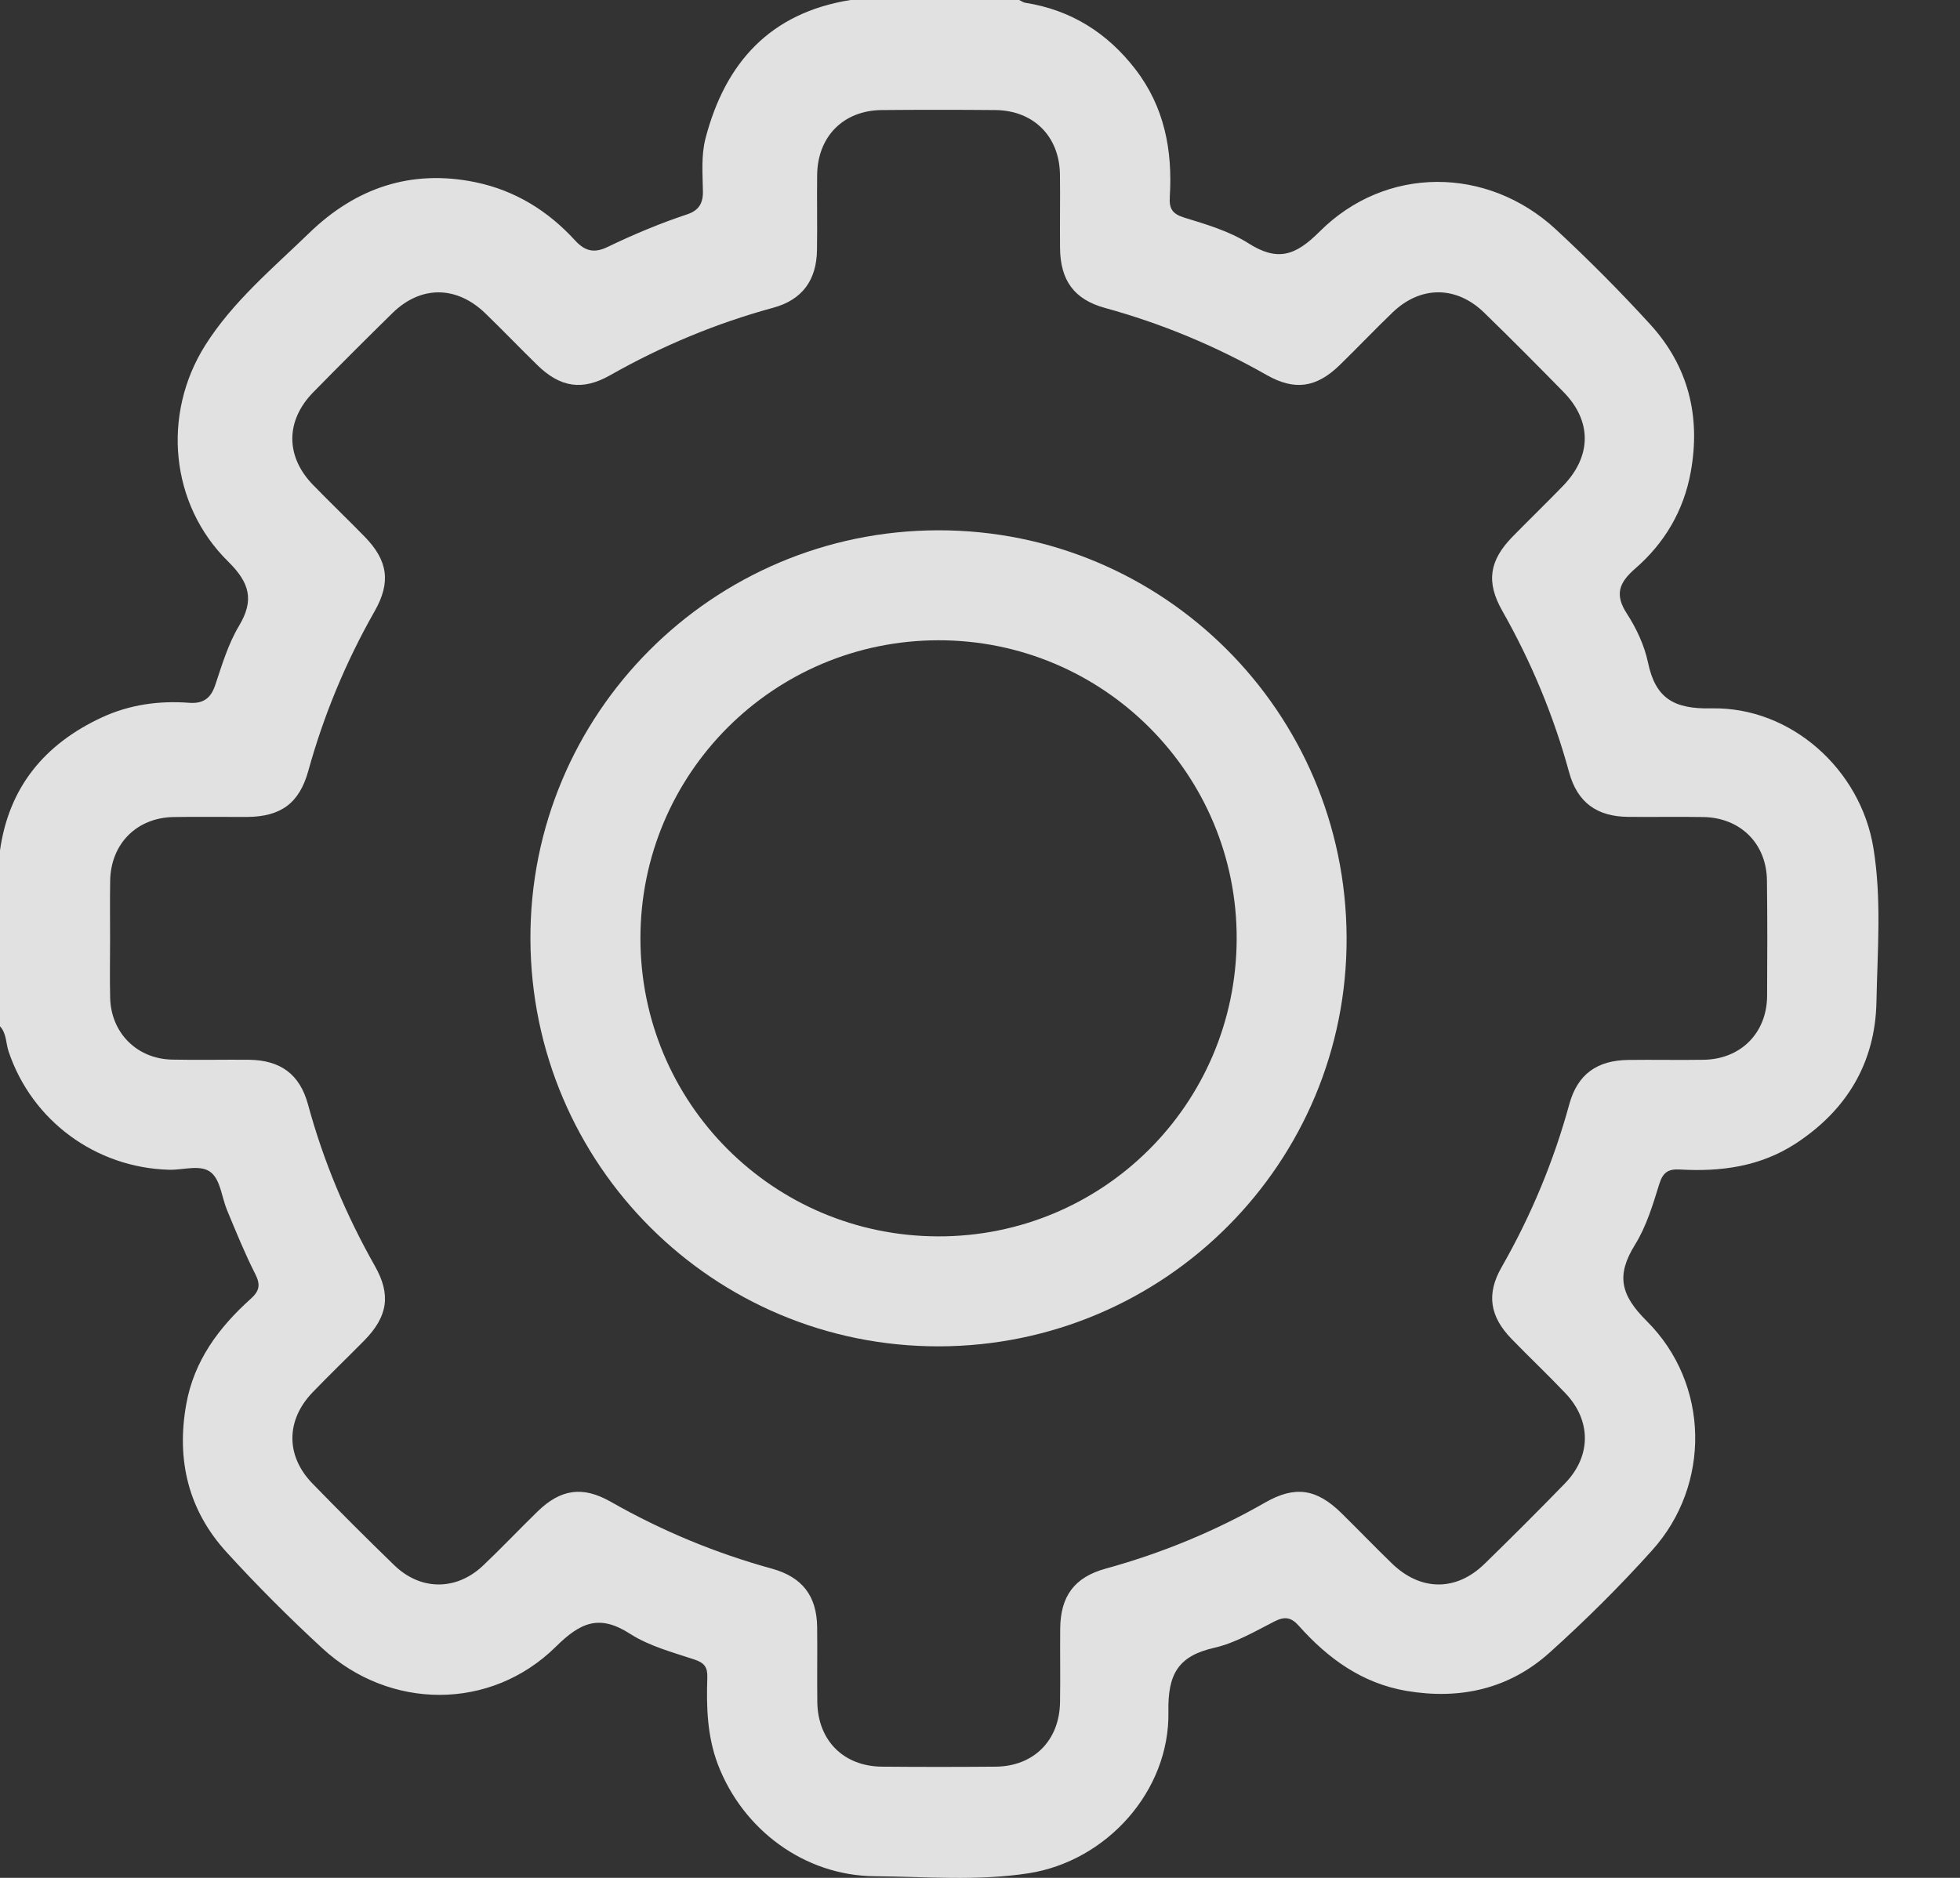 <svg width="24" height="23" viewBox="0 0 24 23" fill="none" xmlns="http://www.w3.org/2000/svg">
<rect x="0" y="0" width="24" height="23" fill="#333333" stroke="none"/>
<path d="M22.977 12.271C22.962 13.017 22.614 13.597 21.988 14.006C21.554 14.289 21.071 14.353 20.57 14.324C20.428 14.316 20.363 14.358 20.318 14.501C20.239 14.757 20.159 15.022 20.02 15.246C19.789 15.619 19.841 15.859 20.164 16.18C20.938 16.951 20.95 18.189 20.231 18.987C19.837 19.426 19.416 19.844 18.977 20.239C18.481 20.686 17.88 20.821 17.222 20.71C16.679 20.617 16.262 20.314 15.906 19.915C15.811 19.808 15.733 19.794 15.604 19.86C15.366 19.982 15.126 20.123 14.869 20.182C14.426 20.282 14.299 20.505 14.307 20.963C14.326 21.936 13.549 22.796 12.593 22.944C11.969 23.04 11.339 22.985 10.712 22.98C9.853 22.974 9.095 22.412 8.789 21.607C8.659 21.261 8.649 20.905 8.661 20.546C8.665 20.42 8.626 20.367 8.504 20.326C8.236 20.237 7.951 20.162 7.717 20.012C7.341 19.77 7.112 19.867 6.807 20.168C6.01 20.956 4.772 20.948 3.948 20.189C3.541 19.814 3.149 19.422 2.776 19.013C2.307 18.5 2.158 17.885 2.28 17.202C2.375 16.667 2.679 16.259 3.07 15.908C3.176 15.813 3.193 15.736 3.126 15.605C2.998 15.353 2.892 15.09 2.783 14.829C2.716 14.671 2.702 14.46 2.587 14.363C2.462 14.255 2.244 14.333 2.067 14.327C1.17 14.301 0.39 13.726 0.105 12.878C0.071 12.776 0.081 12.658 0 12.57C0 11.852 0 11.134 0 10.415C0.11 9.638 0.548 9.112 1.247 8.787C1.588 8.629 1.948 8.58 2.319 8.608C2.488 8.62 2.581 8.553 2.635 8.392C2.718 8.145 2.793 7.889 2.927 7.665C3.114 7.352 3.06 7.14 2.793 6.877C2.084 6.179 1.98 5.078 2.511 4.232C2.849 3.695 3.338 3.288 3.788 2.852C4.356 2.302 5.033 2.069 5.823 2.232C6.309 2.333 6.711 2.583 7.042 2.945C7.16 3.074 7.273 3.105 7.437 3.026C7.753 2.874 8.077 2.737 8.412 2.626C8.555 2.579 8.61 2.492 8.607 2.342C8.604 2.126 8.584 1.908 8.639 1.694C8.882 0.764 9.433 0.157 10.414 0C11.102 0 11.791 0 12.479 0C12.505 0.011 12.528 0.03 12.555 0.034C13.114 0.122 13.558 0.402 13.901 0.846C14.259 1.309 14.359 1.842 14.324 2.411C14.315 2.55 14.351 2.618 14.497 2.664C14.767 2.747 15.049 2.829 15.284 2.978C15.642 3.206 15.86 3.135 16.158 2.837C16.967 2.027 18.211 2.032 19.051 2.809C19.451 3.18 19.837 3.568 20.205 3.971C20.673 4.483 20.827 5.098 20.703 5.781C20.617 6.255 20.383 6.651 20.024 6.963C19.824 7.137 19.768 7.282 19.923 7.519C20.039 7.698 20.135 7.905 20.179 8.112C20.271 8.554 20.496 8.686 20.957 8.676C21.931 8.656 22.785 9.425 22.94 10.388C23.042 11.013 22.989 11.644 22.977 12.271ZM21.636 10.784C21.631 10.331 21.31 10.014 20.855 10.007C20.549 10.002 20.242 10.008 19.935 10.005C19.551 10.001 19.314 9.826 19.214 9.46C19.024 8.765 18.75 8.107 18.395 7.481C18.195 7.128 18.235 6.865 18.523 6.571C18.727 6.363 18.937 6.16 19.14 5.95C19.492 5.586 19.494 5.155 19.143 4.799C18.824 4.473 18.502 4.149 18.175 3.831C17.835 3.499 17.397 3.497 17.055 3.824C16.834 4.036 16.623 4.259 16.403 4.473C16.119 4.749 15.852 4.788 15.51 4.593C14.884 4.237 14.226 3.963 13.532 3.772C13.152 3.668 12.983 3.434 12.98 3.034C12.977 2.735 12.983 2.435 12.979 2.136C12.972 1.669 12.655 1.352 12.186 1.348C11.722 1.344 11.258 1.344 10.795 1.348C10.328 1.353 10.012 1.671 10.006 2.141C10.002 2.448 10.009 2.754 10.004 3.062C9.999 3.432 9.823 3.672 9.469 3.769C8.767 3.96 8.103 4.238 7.471 4.596C7.131 4.789 6.859 4.746 6.578 4.47C6.364 4.261 6.157 4.045 5.942 3.837C5.59 3.497 5.152 3.495 4.806 3.834C4.481 4.153 4.158 4.476 3.838 4.802C3.495 5.151 3.494 5.588 3.831 5.937C4.04 6.152 4.256 6.359 4.465 6.573C4.75 6.865 4.789 7.131 4.588 7.485C4.236 8.104 3.965 8.756 3.775 9.442C3.665 9.838 3.44 10.003 3.023 10.006C2.724 10.007 2.424 10.002 2.126 10.007C1.673 10.015 1.356 10.335 1.349 10.789C1.345 11.028 1.348 11.267 1.348 11.507C1.348 11.746 1.343 11.986 1.349 12.225C1.361 12.653 1.679 12.97 2.108 12.978C2.421 12.985 2.736 12.977 3.05 12.98C3.435 12.985 3.671 13.158 3.771 13.526C3.96 14.221 4.236 14.879 4.59 15.505C4.79 15.857 4.749 16.123 4.463 16.416C4.253 16.629 4.037 16.836 3.829 17.052C3.499 17.394 3.497 17.832 3.827 18.171C4.155 18.508 4.488 18.842 4.827 19.17C5.149 19.483 5.586 19.485 5.913 19.177C6.141 18.961 6.357 18.732 6.582 18.513C6.864 18.238 7.134 18.198 7.476 18.392C8.101 18.748 8.759 19.022 9.453 19.213C9.824 19.316 10.001 19.547 10.006 19.928C10.01 20.235 10.004 20.542 10.008 20.849C10.015 21.318 10.33 21.634 10.8 21.638C11.264 21.642 11.727 21.642 12.191 21.638C12.659 21.634 12.974 21.316 12.98 20.846C12.985 20.547 12.979 20.248 12.982 19.949C12.985 19.55 13.156 19.318 13.537 19.213C14.223 19.024 14.876 18.756 15.495 18.401C15.858 18.194 16.122 18.234 16.424 18.531C16.632 18.735 16.834 18.946 17.044 19.149C17.395 19.49 17.832 19.493 18.179 19.153C18.511 18.829 18.839 18.502 19.162 18.169C19.485 17.838 19.488 17.402 19.171 17.067C18.955 16.839 18.726 16.623 18.507 16.397C18.242 16.123 18.199 15.849 18.386 15.522C18.747 14.89 19.024 14.226 19.216 13.524C19.317 13.158 19.554 12.986 19.941 12.982C20.247 12.978 20.554 12.985 20.861 12.98C21.314 12.973 21.634 12.654 21.638 12.2C21.641 11.727 21.642 11.255 21.636 10.784Z" fill="white" fill-opacity="0.85"/>
<path d="M11.496 16.49C8.74 16.494 6.508 14.27 6.495 11.508C6.482 8.747 8.722 6.499 11.489 6.495C14.244 6.492 16.477 8.717 16.489 11.479C16.502 14.24 14.263 16.486 11.496 16.49ZM11.489 7.842C9.472 7.845 7.843 9.474 7.842 11.491C7.841 13.508 9.466 15.138 11.485 15.143C13.5 15.149 15.133 13.526 15.143 11.506C15.152 9.483 13.512 7.839 11.489 7.842Z" fill="white" fill-opacity="0.85"/>
</svg>
